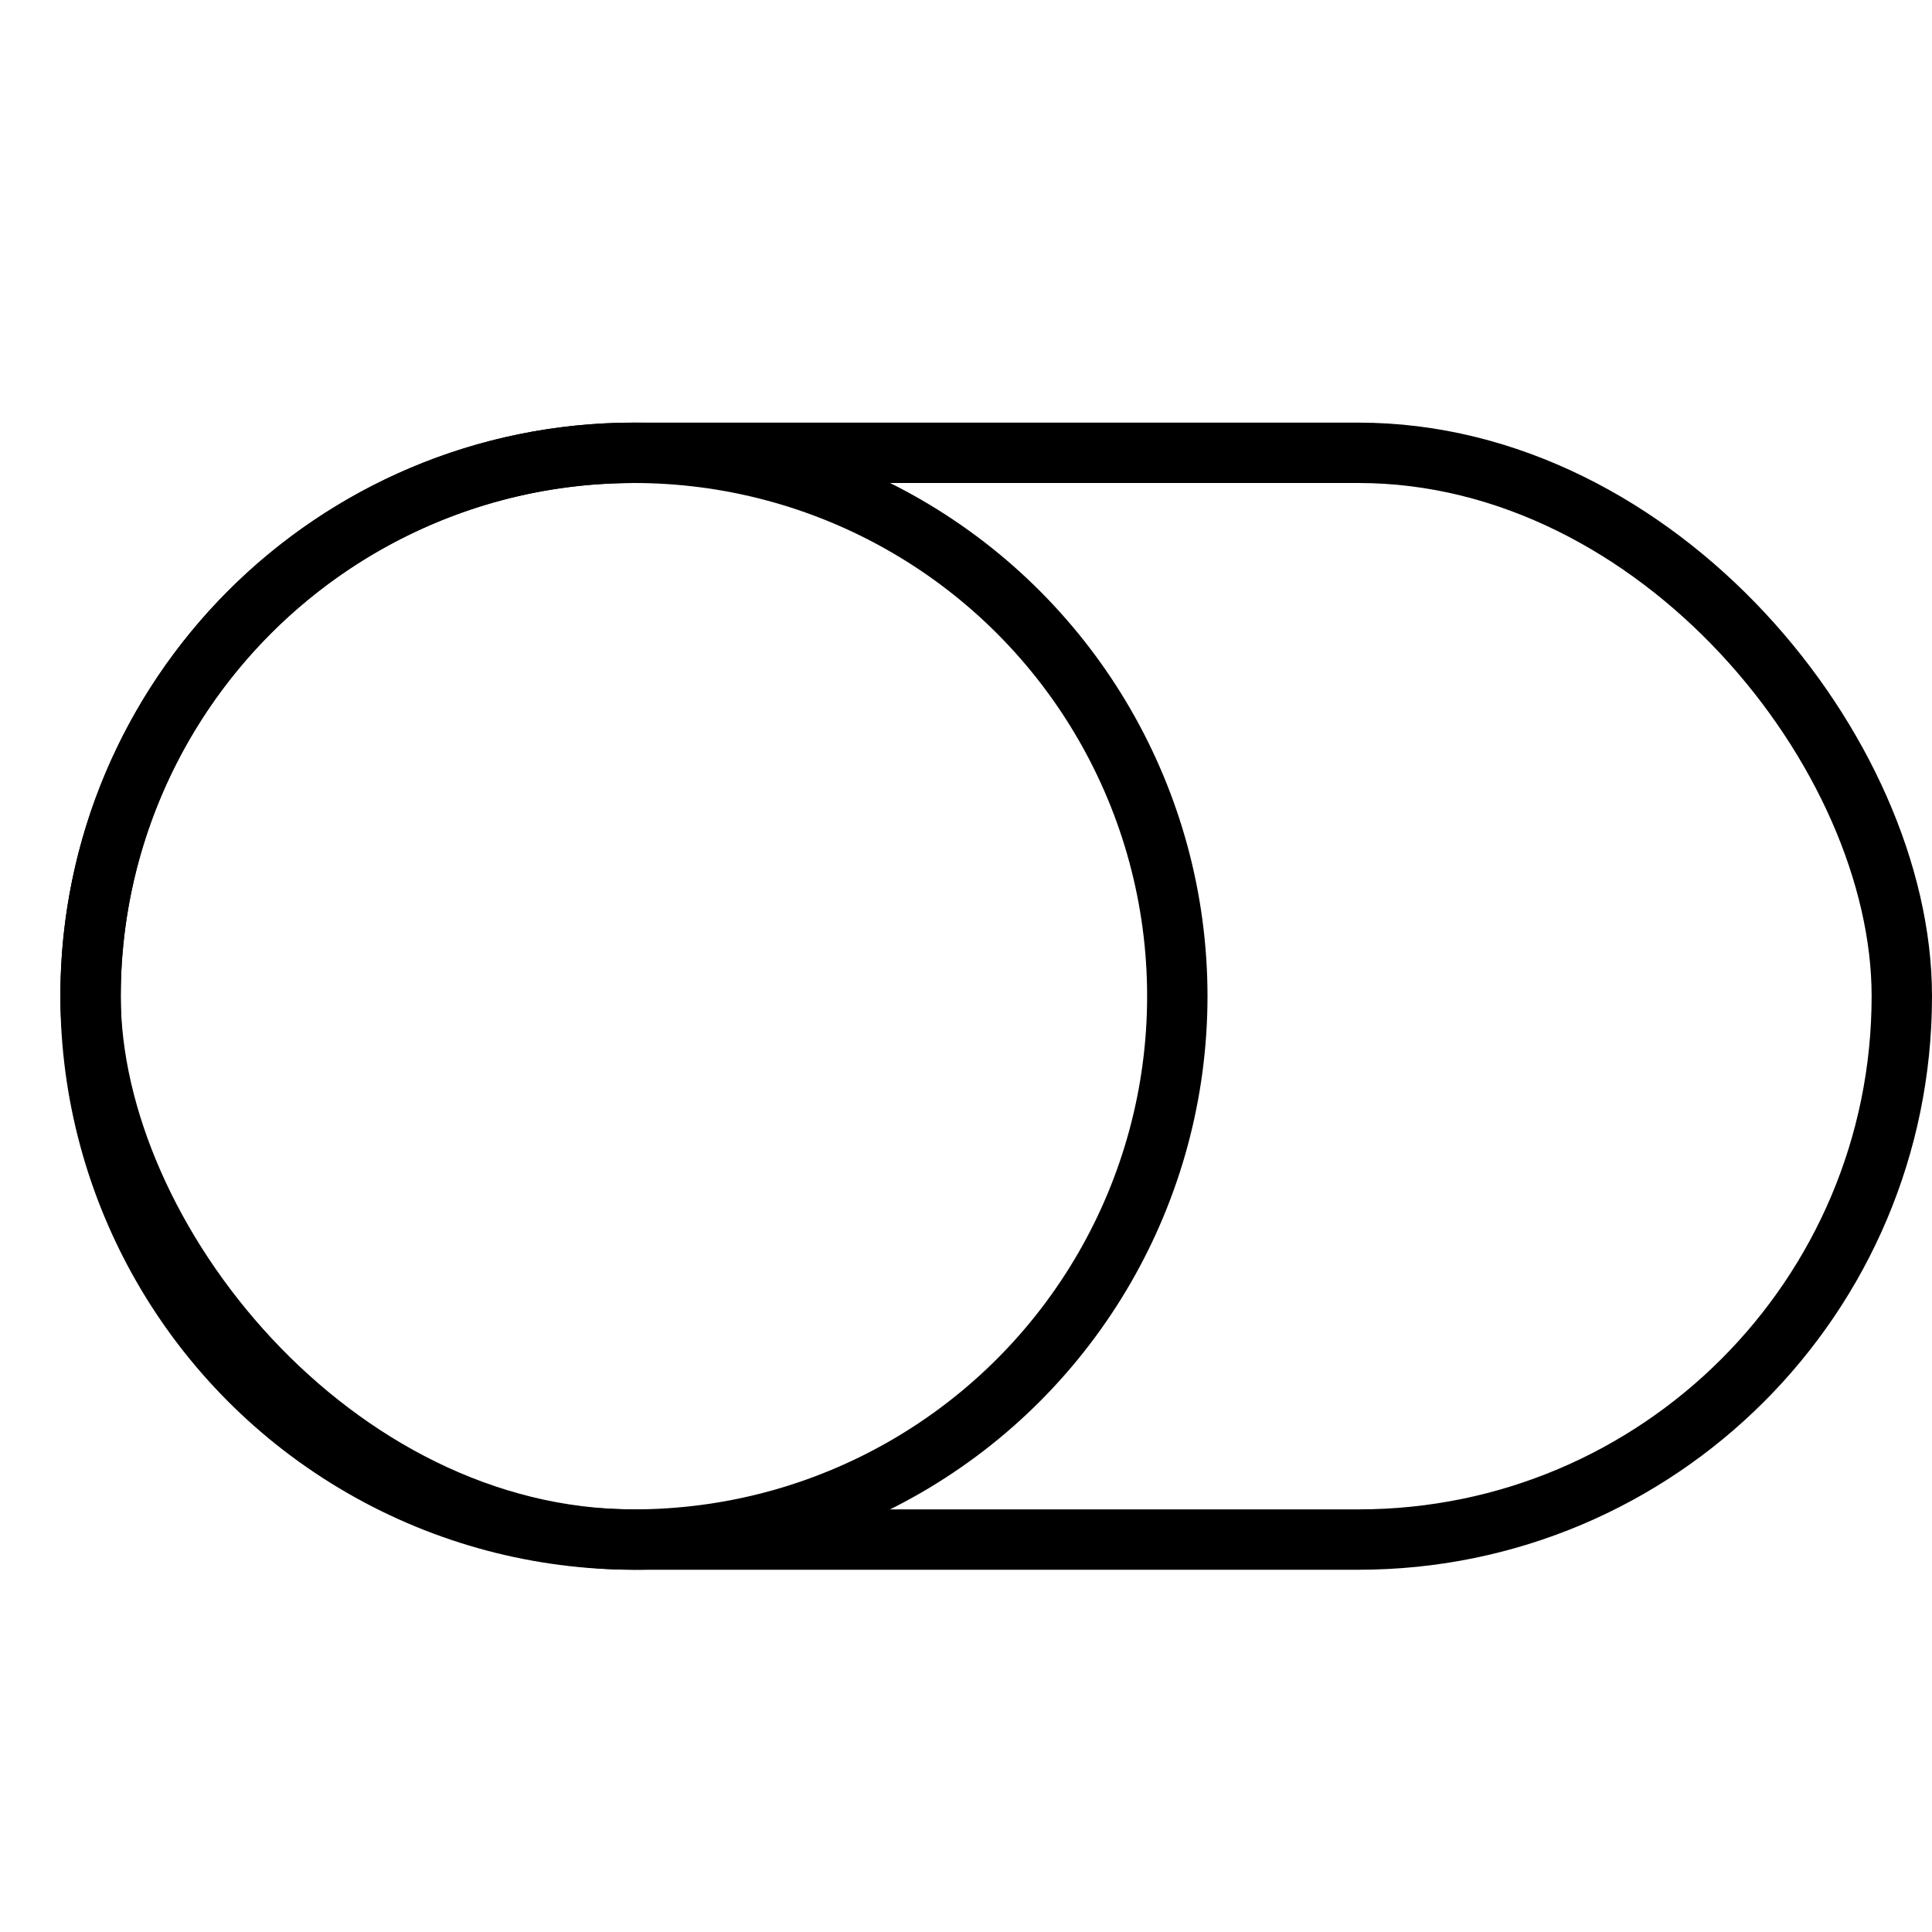 <svg xmlns="http://www.w3.org/2000/svg" viewBox="0 0 32 32"><title>toggle</title><g stroke-linecap="round" stroke-width="1" fill="none" stroke="#000000" stroke-linejoin="round" class="nc-icon-wrapper" transform="translate(0.5 0.5)"><rect x="1" y="7" width="30" height="18" rx="9" ry="9"></rect> <circle cx="10" cy="16" r="9" stroke="#000000"></circle></g></svg>